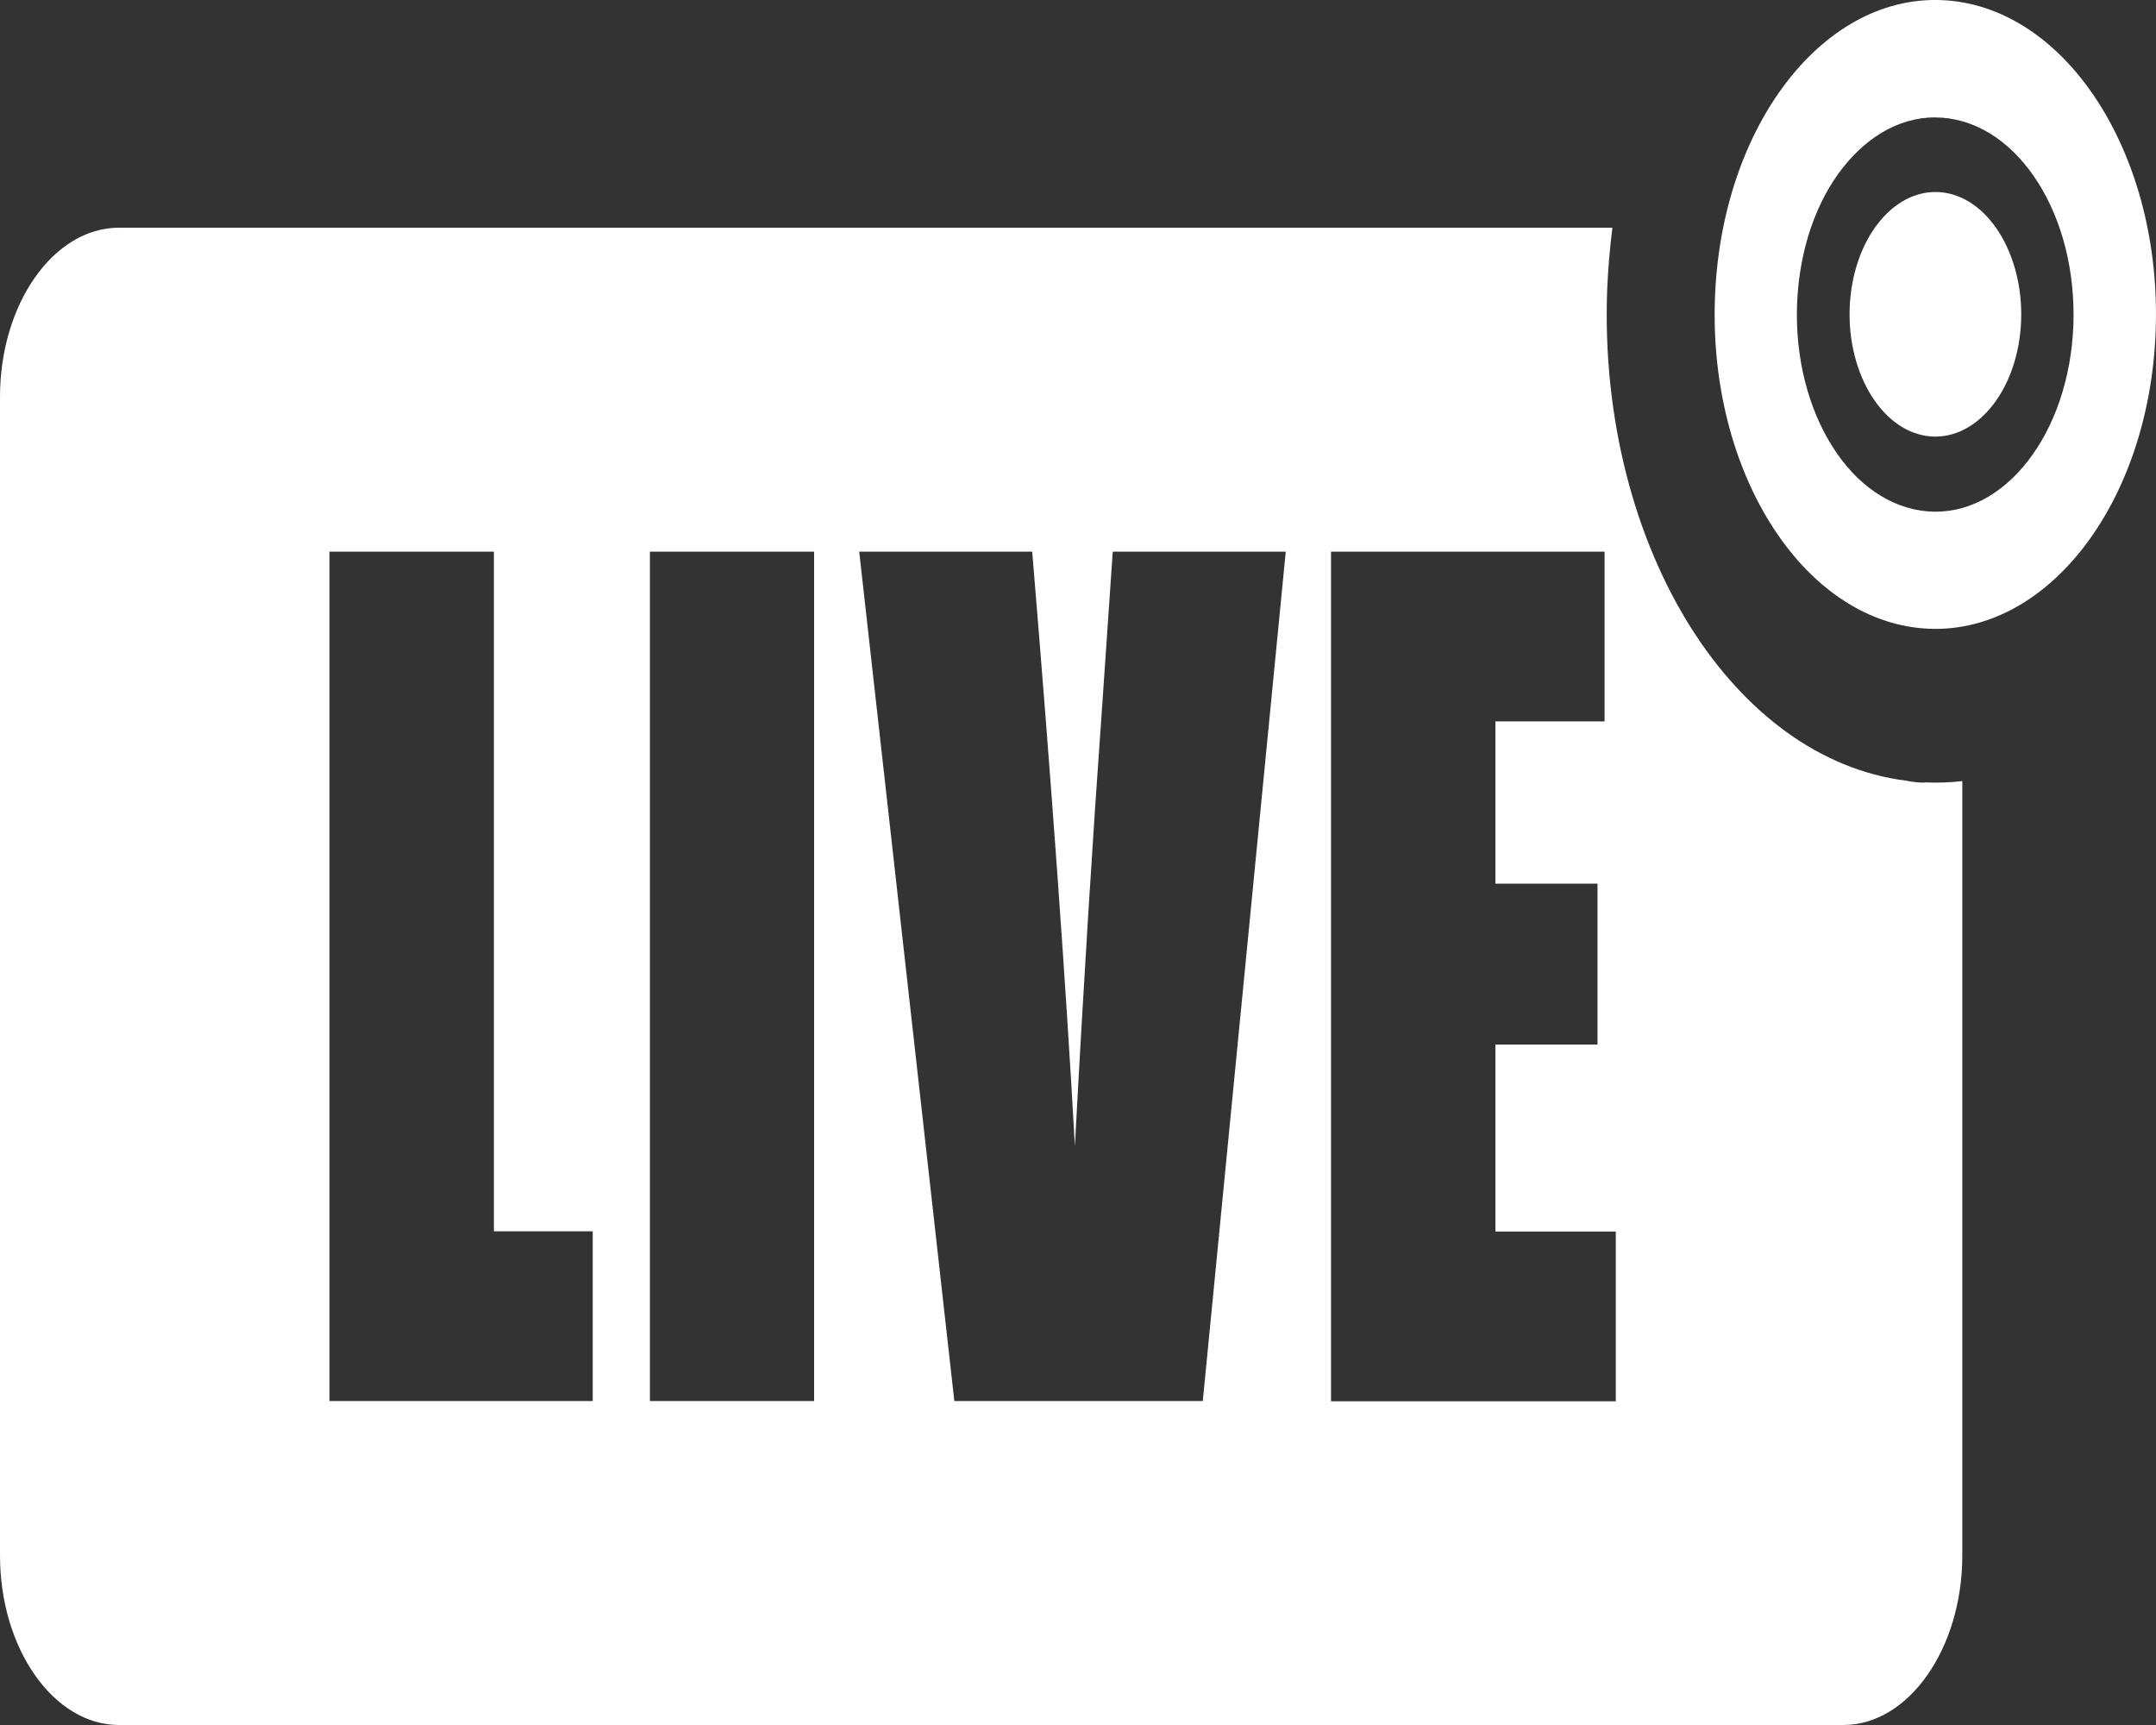 <svg width="25" height="20" viewBox="0 0 25 20" fill="none" xmlns="http://www.w3.org/2000/svg">
<rect x="0" y="0" width="25" height="20" fill="#333333" stroke="none"/>
<path fill-rule="evenodd" clip-rule="evenodd" d="M1.379 2.64H18.697C18.667 2.874 18.646 3.118 18.636 3.361C18.581 4.857 18.956 6.245 19.607 7.277C20.229 8.262 21.106 8.926 22.101 9.051C22.17 9.065 22.241 9.074 22.315 9.074V9.071C22.463 9.077 22.61 9.074 22.754 9.056V18.035C22.754 19.113 22.132 20 21.375 20H1.379C0.623 20 0 19.116 0 18.035V4.602C0 3.524 0.621 2.64 1.379 2.64ZM22.577 0.005C23.989 0.112 25.072 1.828 24.996 3.84C24.921 5.851 23.717 7.393 22.305 7.286C20.893 7.178 19.81 5.463 19.886 3.451C19.961 1.443 21.165 -0.102 22.577 0.005ZM22.524 1.365C22.968 1.399 23.358 1.683 23.633 2.118C23.908 2.553 24.064 3.135 24.042 3.767C24.018 4.399 23.818 4.955 23.513 5.347C23.208 5.738 22.799 5.964 22.355 5.929C21.912 5.894 21.519 5.61 21.247 5.176C20.972 4.741 20.815 4.158 20.838 3.527C20.862 2.895 21.061 2.335 21.367 1.947C21.674 1.556 22.083 1.33 22.524 1.365ZM5.727 6.396V14.276H6.873V16.244H3.821V6.396H5.727ZM9.44 6.396V16.244H7.536V6.396H9.44ZM14.909 6.396L13.947 16.244H11.066L9.963 6.396H11.969C12.195 9.111 12.36 11.41 12.464 13.288C12.565 11.389 12.671 9.706 12.777 8.233L12.903 6.396H14.909ZM15.434 6.396H18.606V8.364H17.34V10.245H18.524V12.111H17.34V14.279H18.736V16.247H15.434V6.396Z" fill="white"/>
<path d="M22.494 2.228C23.043 2.269 23.464 2.938 23.436 3.718C23.407 4.5 22.937 5.1 22.39 5.06C21.841 5.019 21.42 4.35 21.448 3.57C21.477 2.79 21.945 2.188 22.494 2.228Z" fill="white"/>
</svg>
